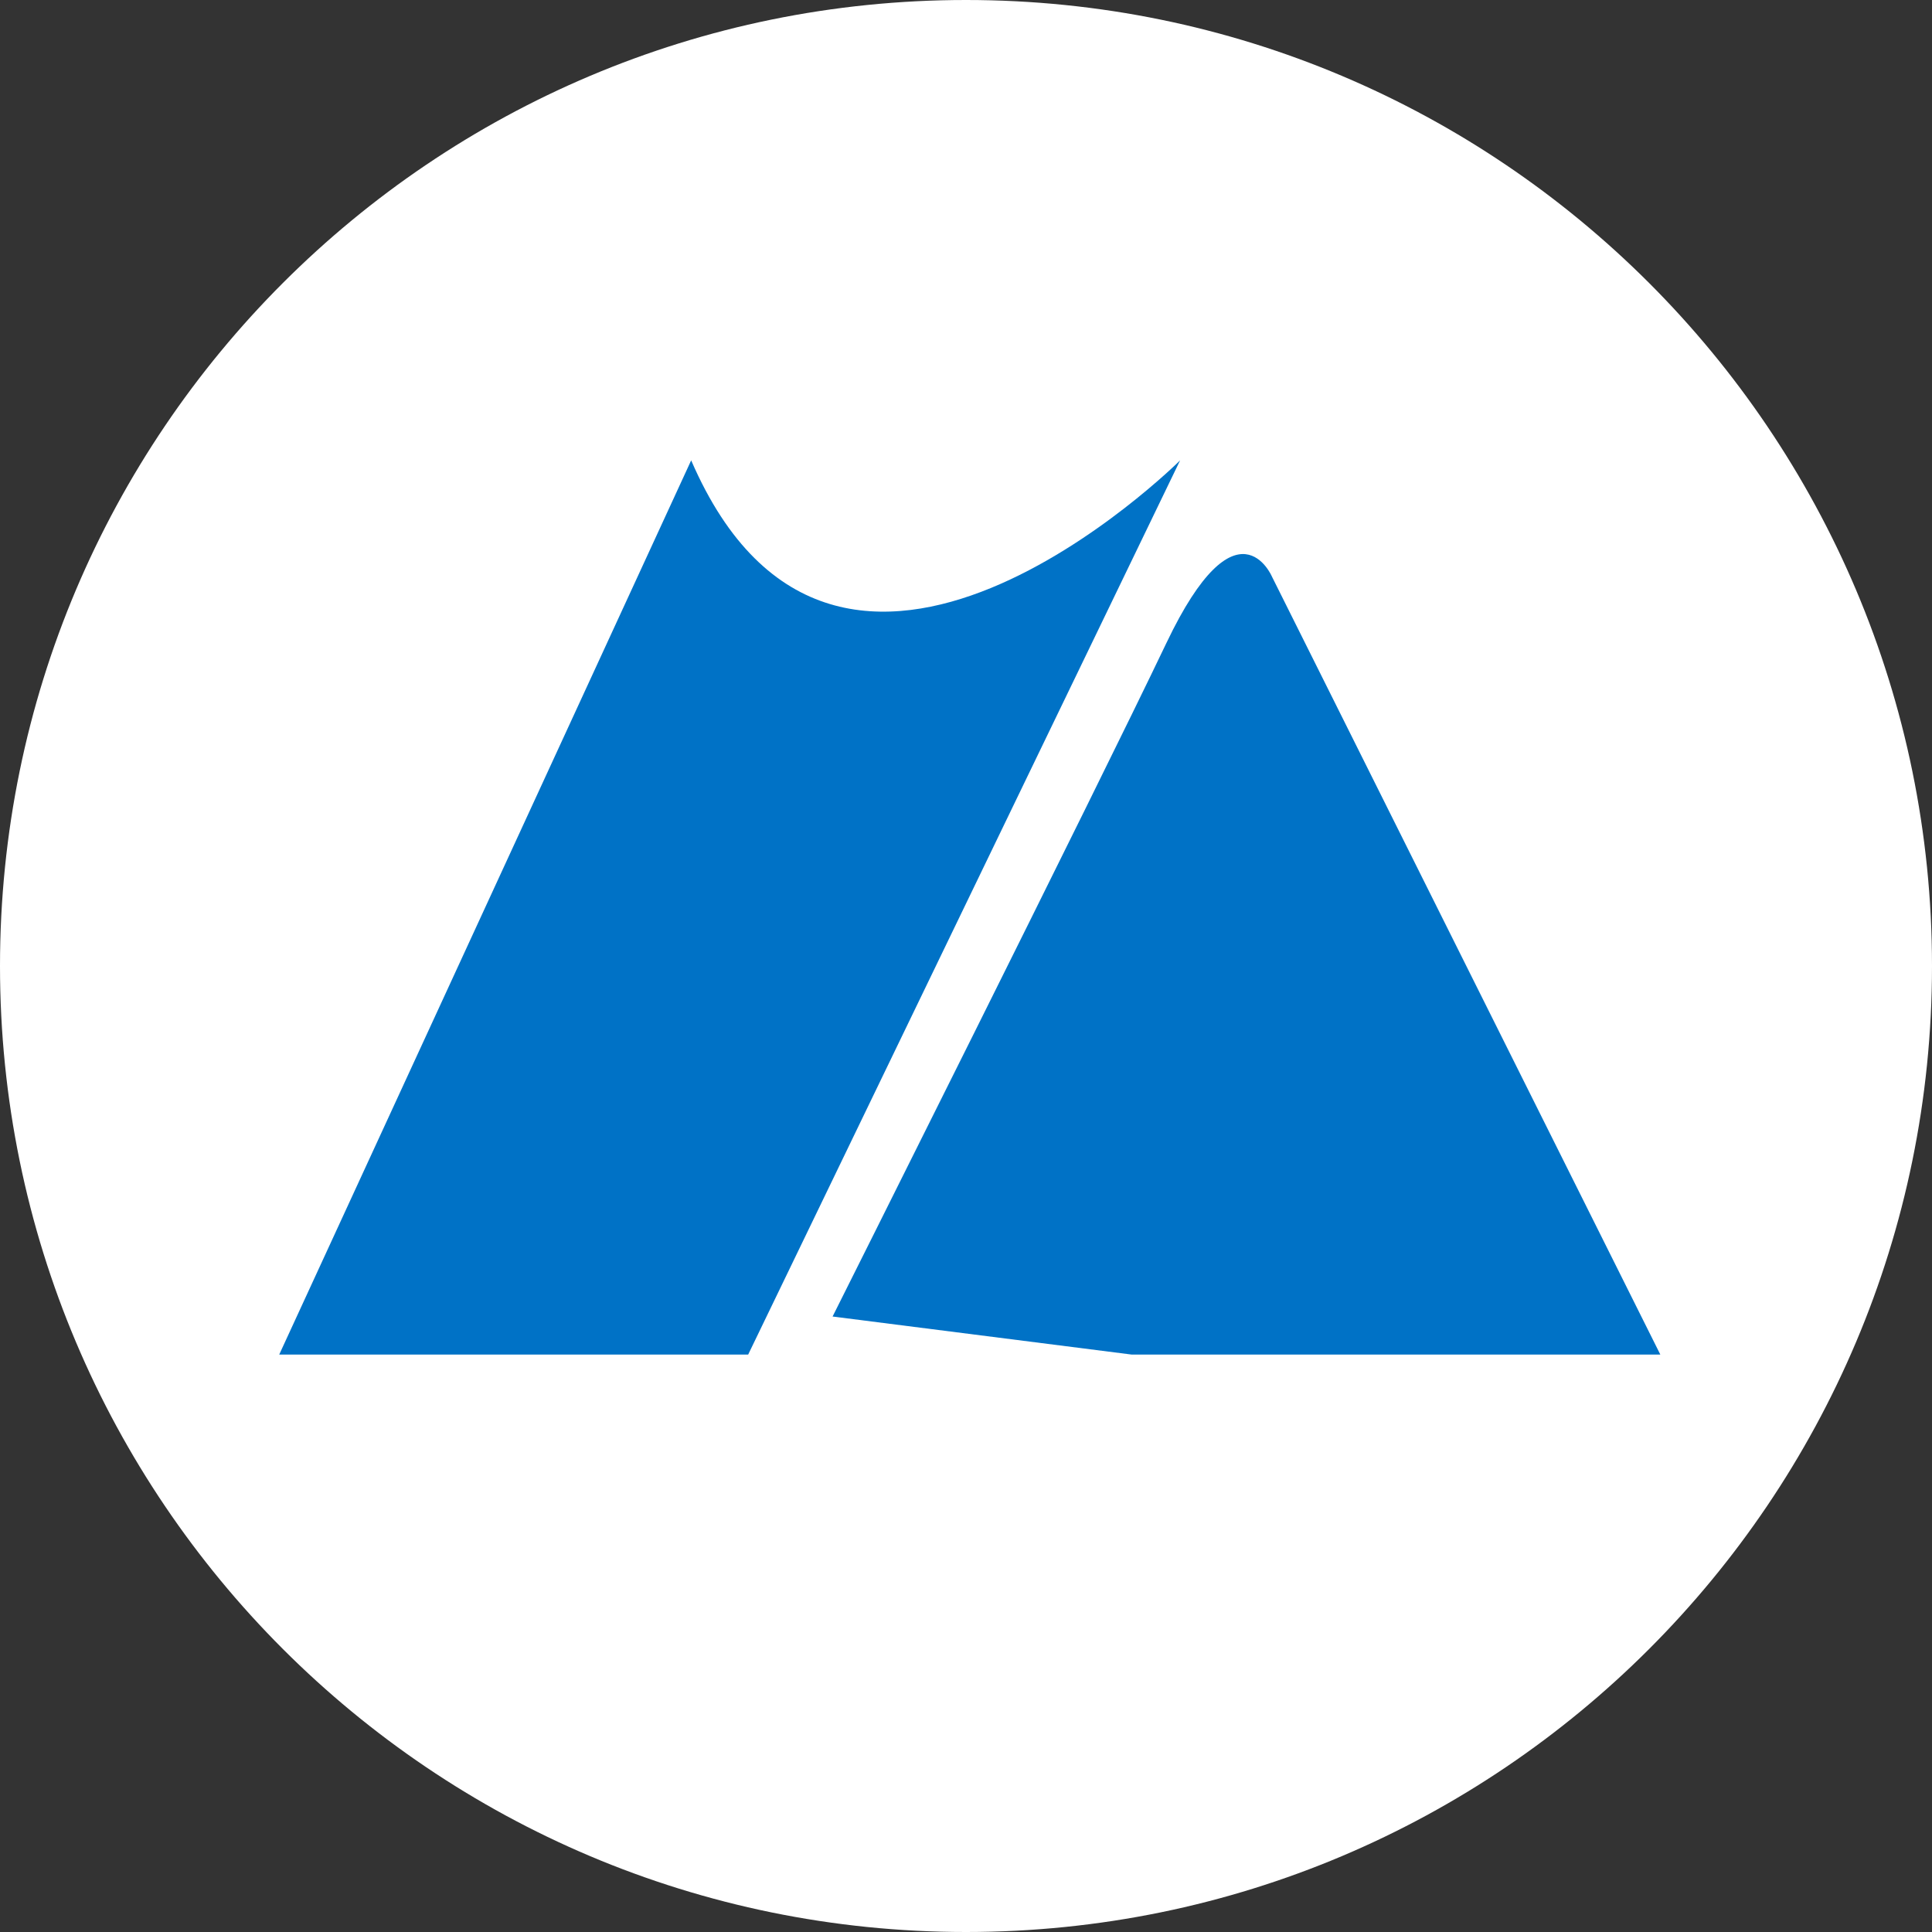 <?xml version="1.0" encoding="UTF-8" standalone="no"?>
<svg width="256px" height="256px" viewBox="0 0 256 256" version="1.1" xmlns="http://www.w3.org/2000/svg" xmlns:xlink="http://www.w3.org/1999/xlink" preserveAspectRatio="xMidYMid">
    <rect x="0" y="0" width="256" height="256" fill="#333333" stroke="none"/>
    <g>
        <path d="M128,0 C57.308,0 0,57.308 0,128 C0,198.692 57.308,256 128,256 C198.692,256 256,198.692 256,128 C256,57.308 198.692,0 128,0 Z" fill="#FFFFFF"></path>
        <path d="M91.584,61 L37,179.484 L99.138,179.484 L156.37,61 C156.37,61 111.093,106.11 91.584,61 Z" fill="#0072C6"></path>
        <path d="M149.927,179.484 L220,179.484 L168.541,76.406 C168.541,76.406 163.928,65.557 154.563,85.185 C145.198,104.813 110.321,174.446 110.321,174.446 L149.927,179.484 Z" fill="#0072C6"></path>
    </g>
</svg> 